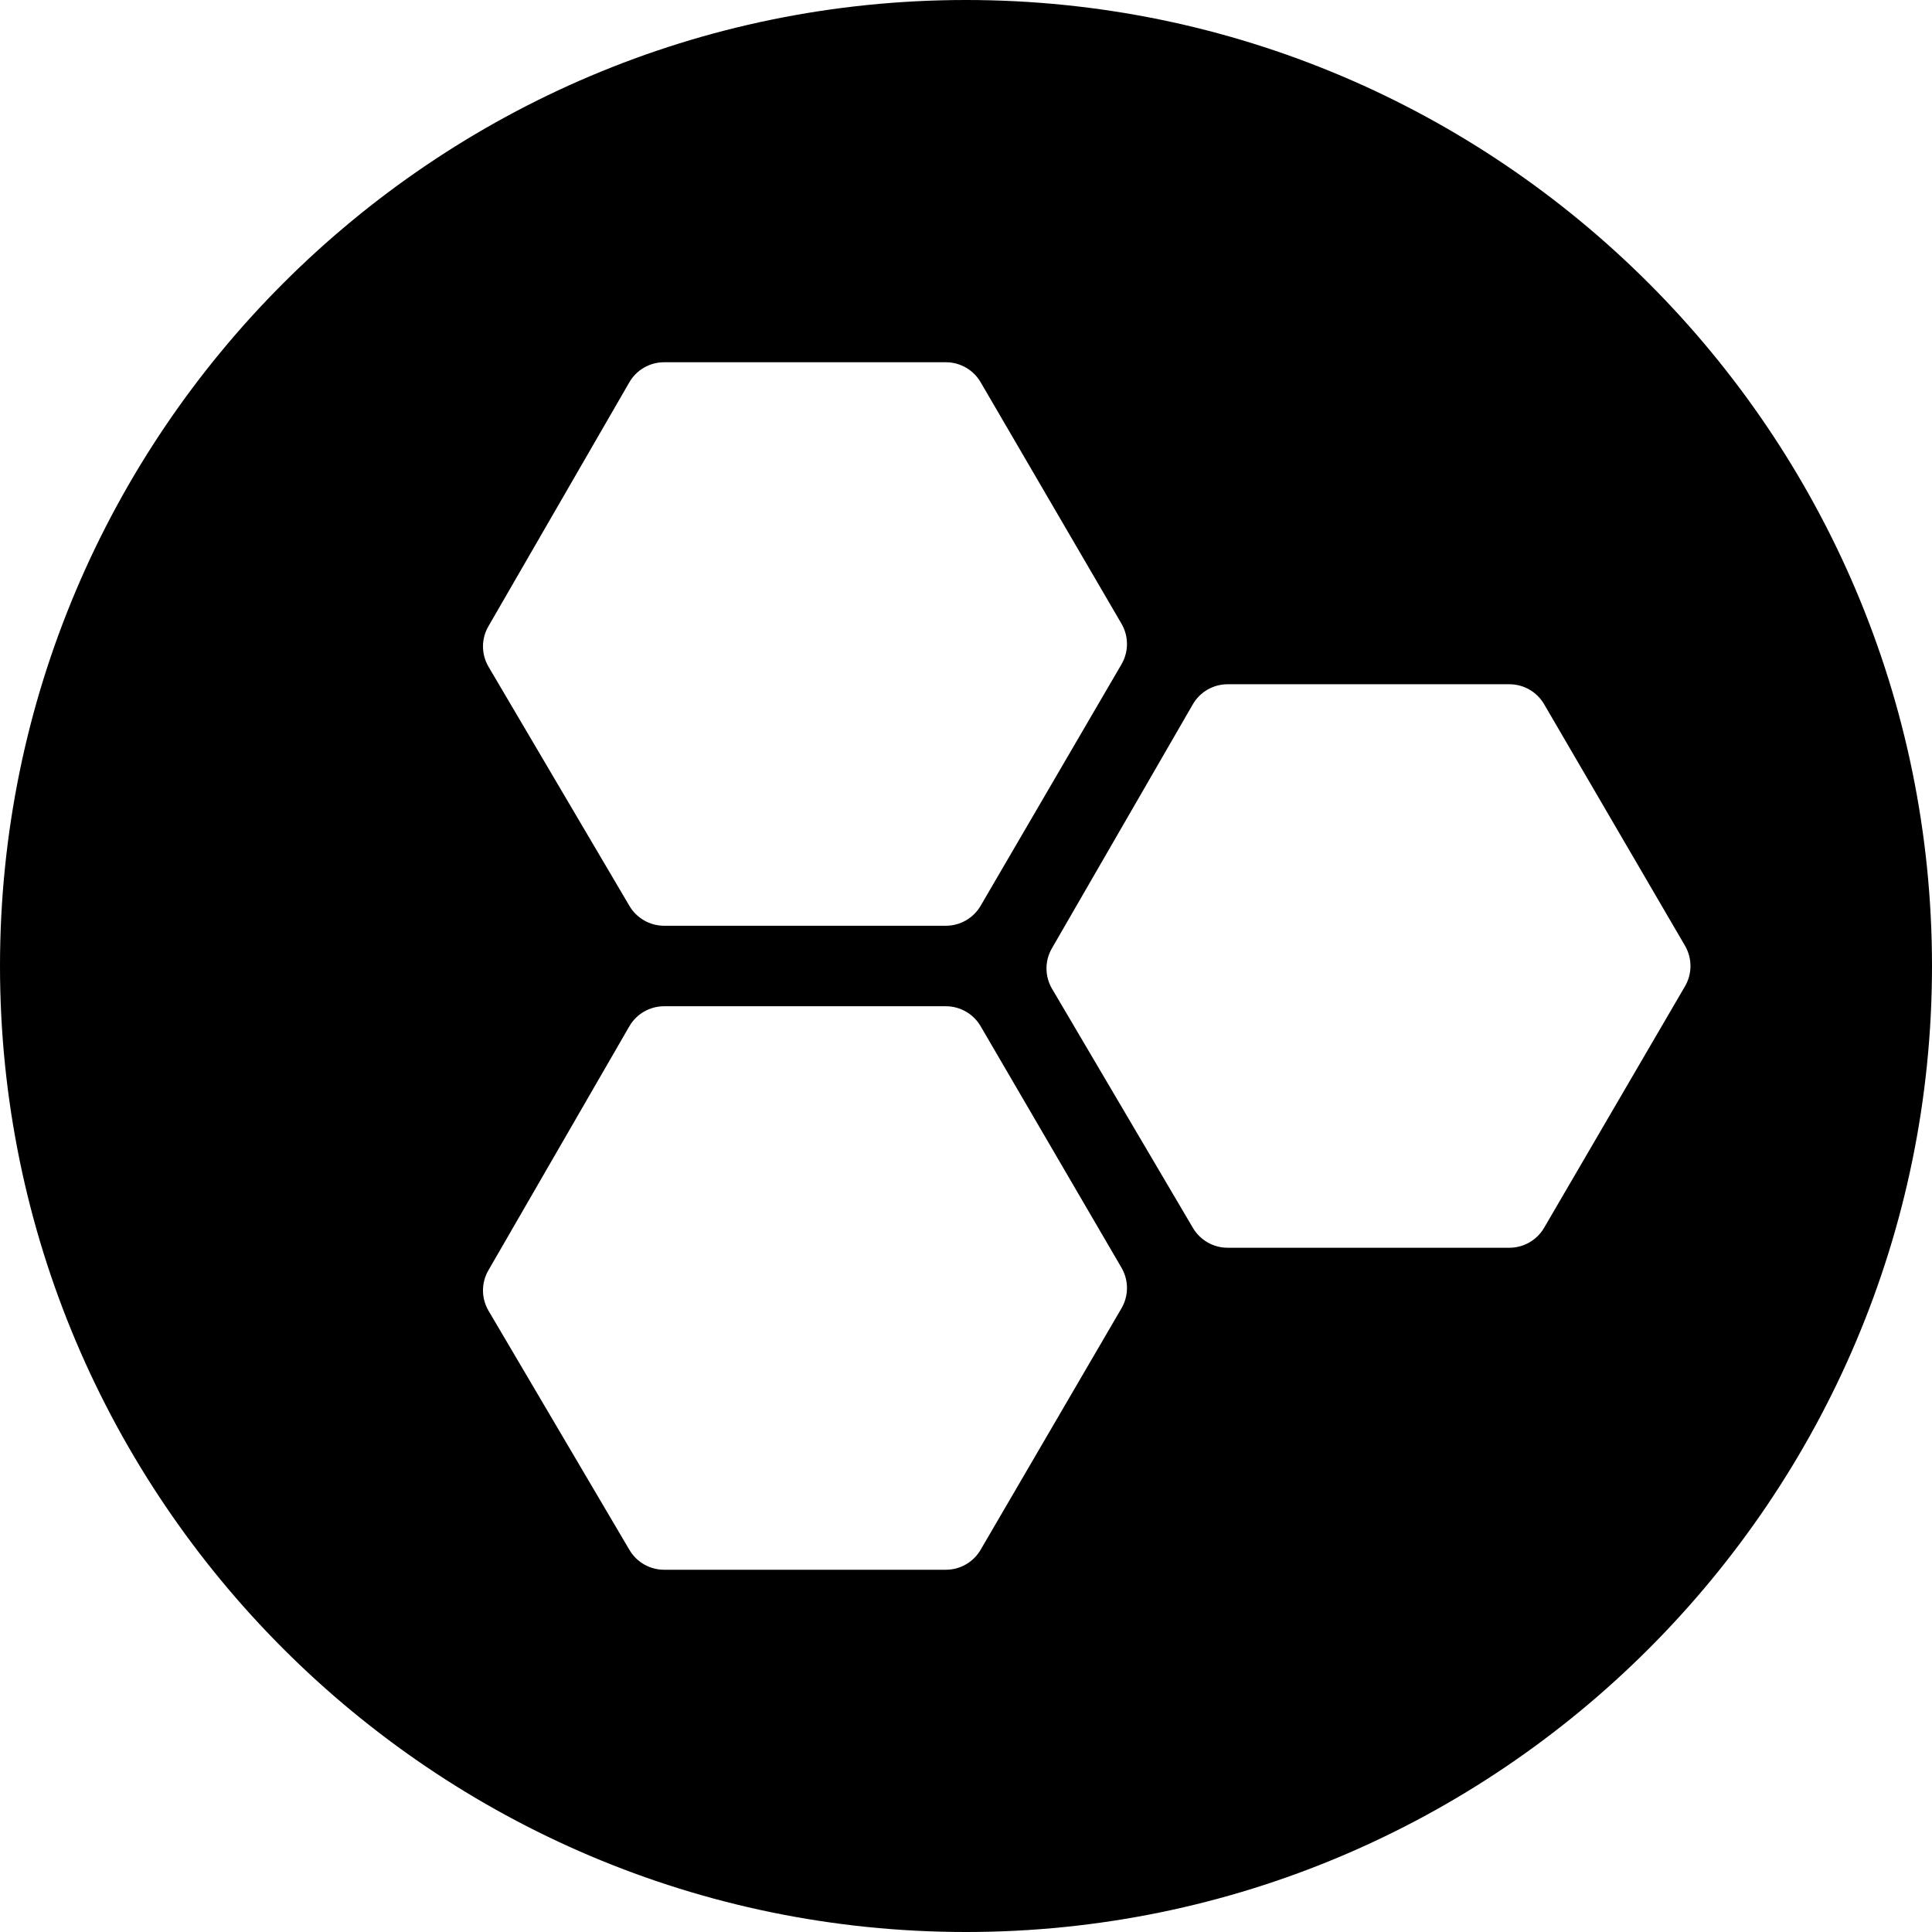<?xml version="1.0" encoding="iso-8859-1"?>
<!-- Generator: Adobe Illustrator 19.0.0, SVG Export Plug-In . SVG Version: 6.00 Build 0)  -->
<svg version="1.1" id="Capa_1" xmlns="http://www.w3.org/2000/svg" xmlns:xlink="http://www.w3.org/1999/xlink" x="0px" y="0px"
	 viewBox="0 0 512 512" style="enable-background:new 0 0 512 512;" xml:space="preserve">
<g>
	<g>
		<path d="M256,0C114.833,0,0,114.844,0,256s114.833,256,256,256s256-114.844,256-256S397.167,0,256,0z M129.438,165.969
			l37.333-64.635C168.667,98.031,172.188,96,176,96h74.667c3.792,0,7.292,2.01,9.208,5.292l37.333,64
			c1.938,3.323,1.938,7.427,0,10.75l-37.333,64c-1.917,3.281-5.417,5.292-9.208,5.292H176c-3.771,0-7.271-2-9.188-5.25
			l-37.333-63.365C127.521,173.406,127.5,169.292,129.438,165.969z M297.208,346.708l-37.333,64
			c-1.917,3.281-5.417,5.292-9.208,5.292H176c-3.771,0-7.271-2-9.188-5.25l-37.333-63.365c-1.958-3.313-1.979-7.427-0.042-10.75
			L166.771,272c1.896-3.302,5.417-5.333,9.229-5.333h74.667c3.792,0,7.292,2.01,9.208,5.292l37.333,64
			C299.146,339.281,299.146,343.385,297.208,346.708z M409.208,325.375c-1.917,3.281-5.417,5.292-9.208,5.292h-74.667
			c-3.771,0-7.271-2-9.188-5.25l-37.333-63.365c-1.958-3.313-1.979-7.427-0.042-10.75l37.333-64.635
			c1.896-3.302,5.417-5.333,9.229-5.333H400c3.792,0,7.292,2.01,9.208,5.292l37.333,64c1.938,3.323,1.938,7.427,0,10.75
			L409.208,325.375z"/>
	</g>
</g>
<g>
</g>
<g>
</g>
<g>
</g>
<g>
</g>
<g>
</g>
<g>
</g>
<g>
</g>
<g>
</g>
<g>
</g>
<g>
</g>
<g>
</g>
<g>
</g>
<g>
</g>
<g>
</g>
<g>
</g>
</svg>

